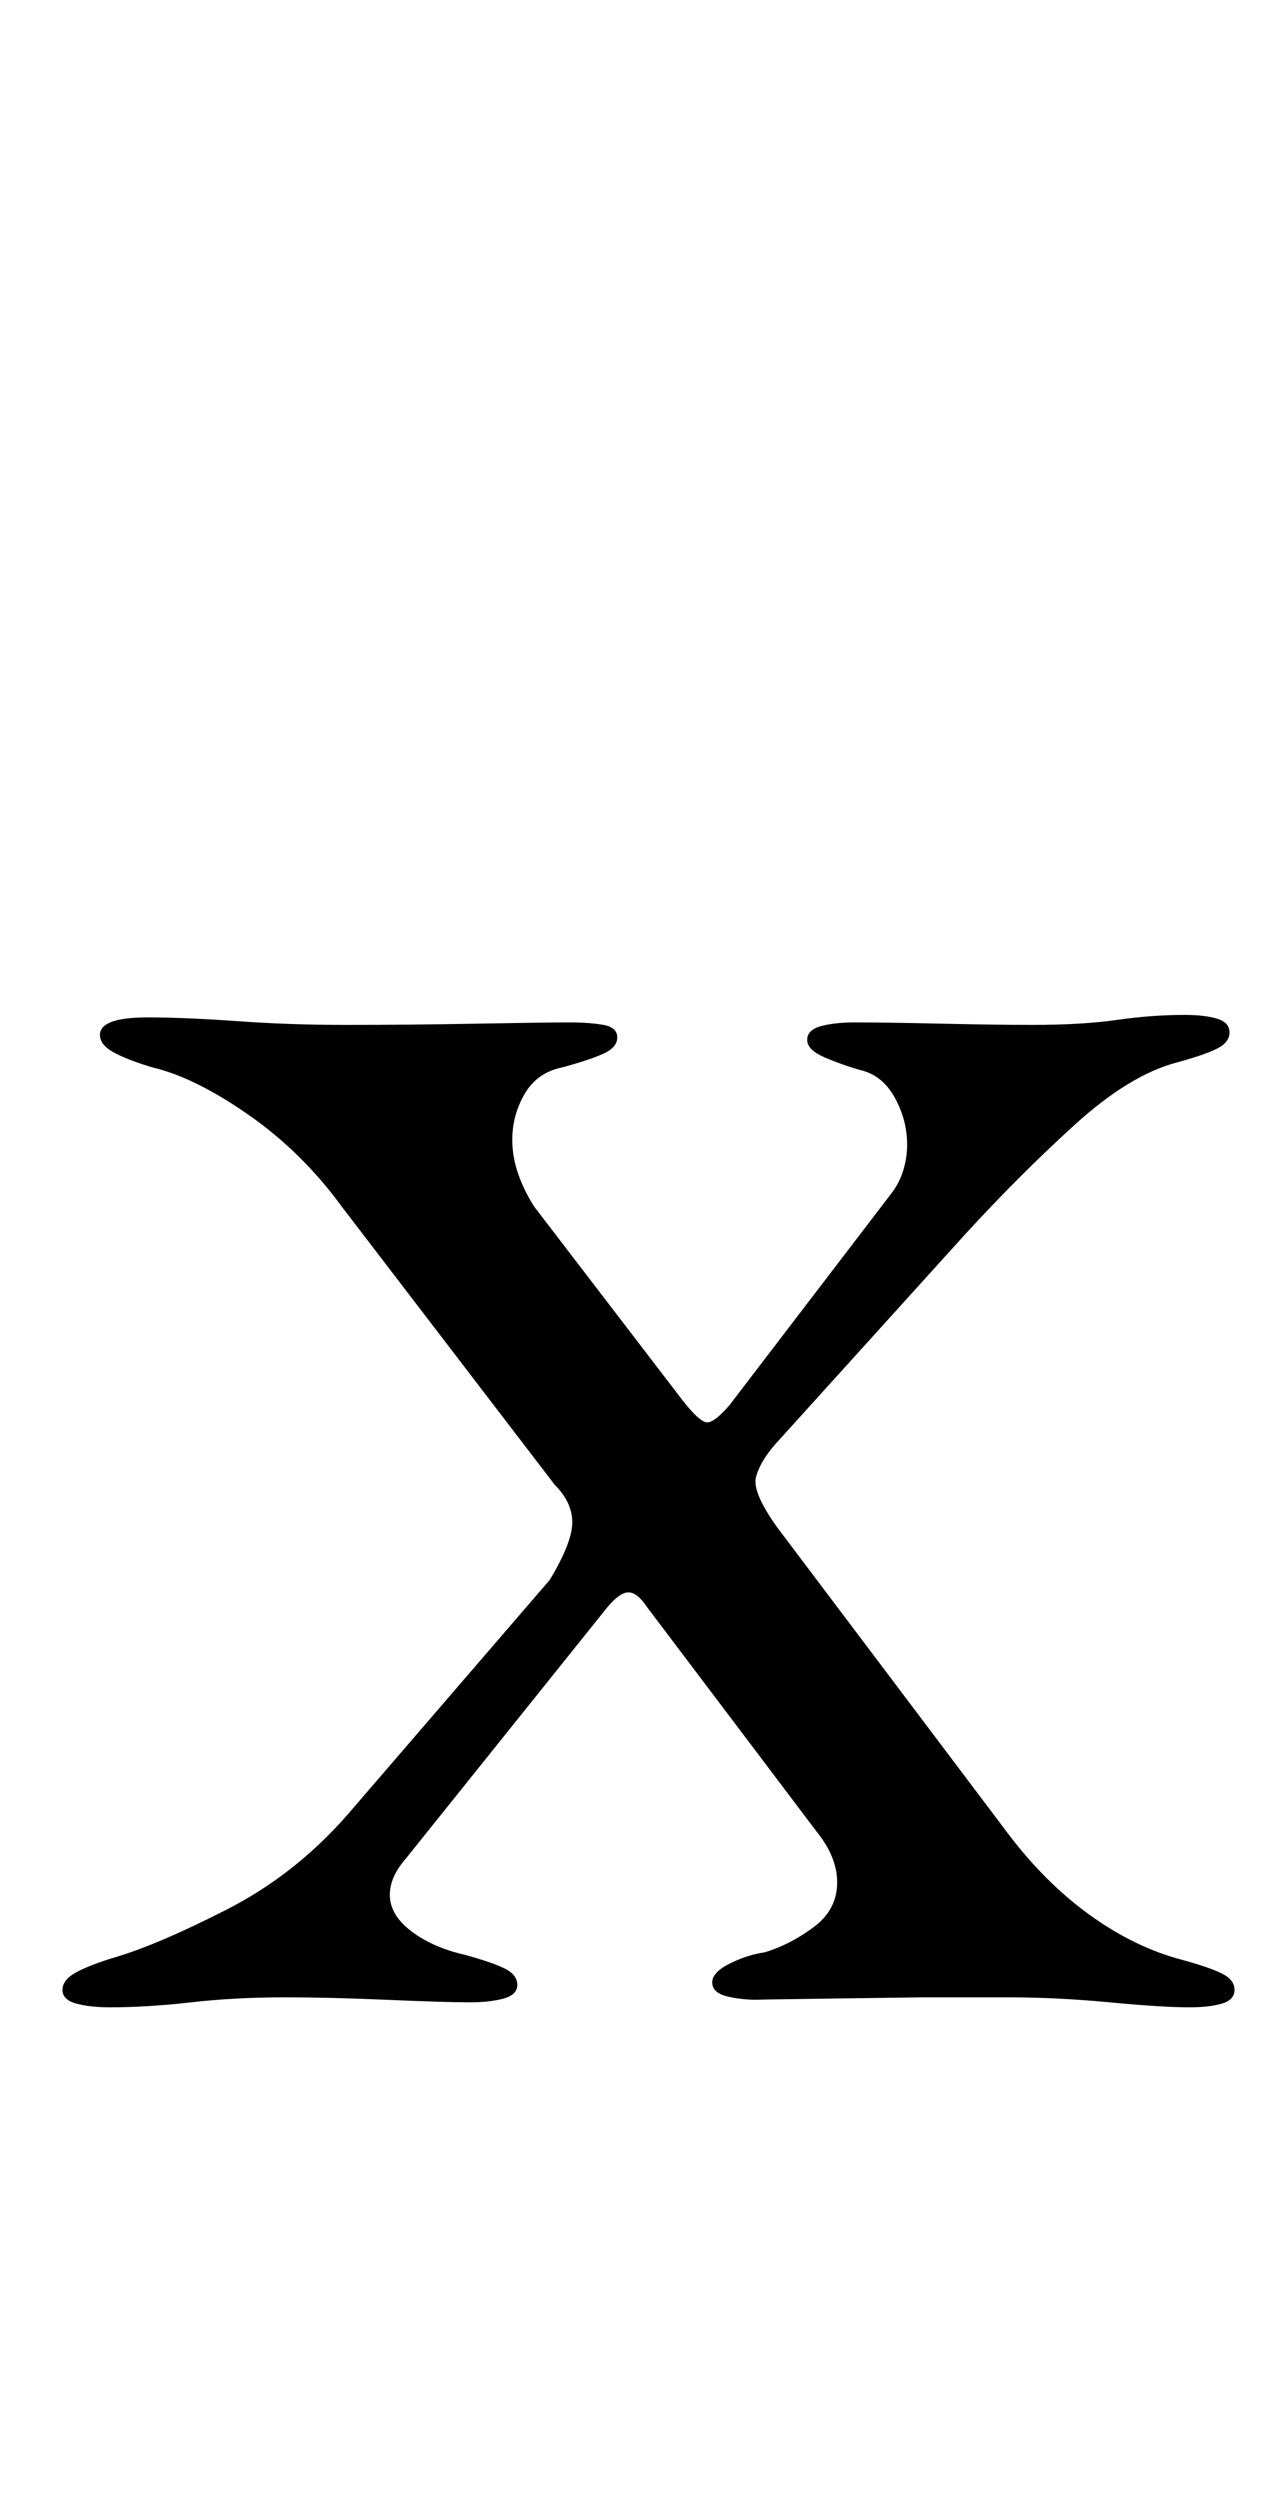 <?xml version="1.0" standalone="no"?>
<!DOCTYPE svg PUBLIC "-//W3C//DTD SVG 1.1//EN" "http://www.w3.org/Graphics/SVG/1.1/DTD/svg11.dtd" >
<svg xmlns="http://www.w3.org/2000/svg" xmlns:xlink="http://www.w3.org/1999/xlink" version="1.1" viewBox="-10 0 509 1000">
  <g transform="matrix(1 0 0 -1 0 800)">
   <path fill="currentColor"
d="M34 -3q-8 0 -13.5 1.5t-5.5 5.5t5.5 7t15.5 6q17 5 44.5 19t48.5 38l81 94q9 15 9 23t-7 15l-85 111q-16 22 -37.5 37t-38.5 19q-10 3 -15.5 6t-5.5 7q0 7 19 7q15 0 36 -1.5t43 -1.5q26 0 53 0.5t37 0.5q8 0 13.5 -1t5.5 -5t-5.5 -6.5t-16.5 -5.5q-10 -2 -15 -10.5
t-5 -18.5q0 -7 2.5 -14t6.5 -13l59 -77q7 -9 10 -9t9 7l65 85q3 4 4.5 9t1.5 10q0 10 -5 19t-14 11q-7 2 -14 5t-7 7t5.5 5.5t13.5 1.5q12 0 34.5 -0.5t36.5 -0.5q20 0 34 2t27 2q8 0 13 -1.5t5 -5.5t-5 -6.5t-16 -5.5q-19 -5 -41 -25t-44 -44l-76 -84q-6 -7 -7.5 -13
t8.5 -20l92 -122q15 -20 33 -33t37 -18q11 -3 16 -5.5t5 -6.5t-5 -5.5t-13 -1.5q-11 0 -32 2t-41 2h-33.5t-37.5 -0.5t-28 -0.5q-8 0 -13.5 1.5t-5.5 5.5t7 7.5t14 4.5q10 3 19.5 10t9.5 18q0 5 -2 10t-6 10l-68 90q-4 6 -7.5 6t-8.5 -6l-81 -101q-6 -7 -6 -14
q0 -8 8.5 -14.5t21.5 -9.5q11 -3 16 -5.5t5 -6.5t-5.5 -5.5t-13.5 -1.5q-10 0 -33 1t-41 1q-20 0 -37.5 -2t-32.5 -2z" />
  </g>

</svg>
